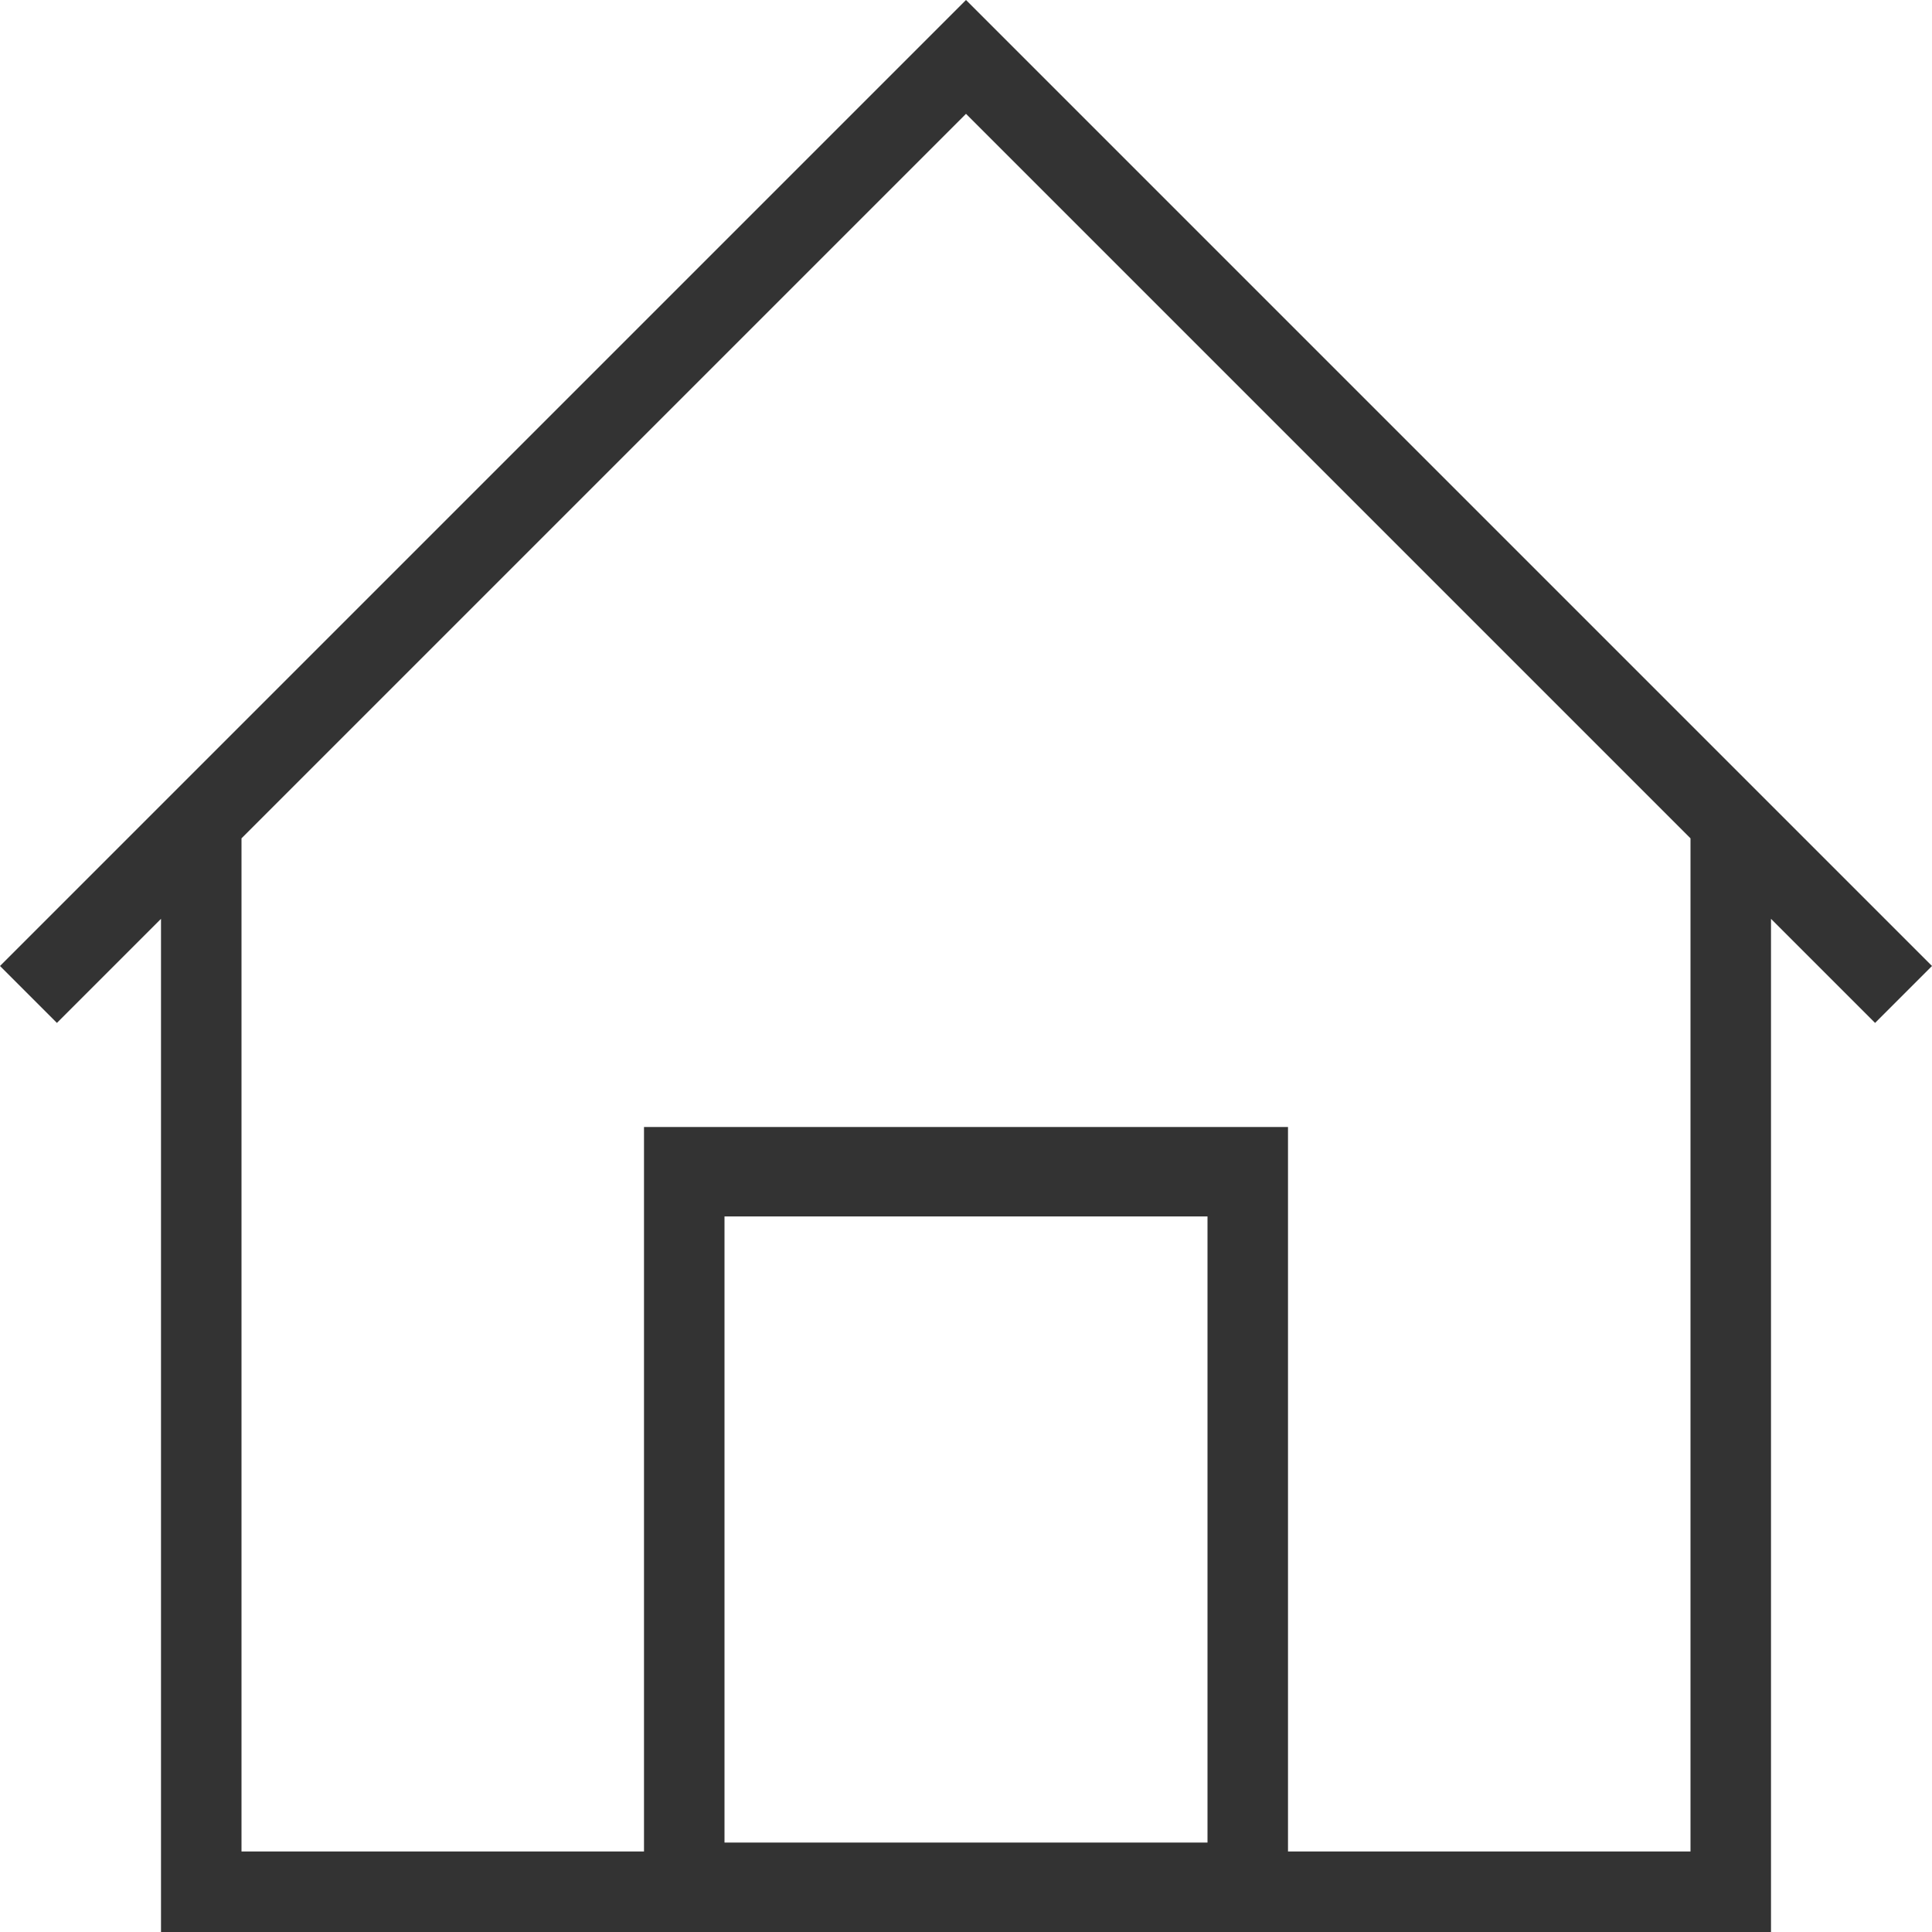 <svg width="24" height="24" viewBox="0 0 24 24" fill="none" xmlns="http://www.w3.org/2000/svg">
<g clip-path="url(#clip0_1_12)">
<path fill-rule="evenodd" clip-rule="evenodd" d="M22 11.414V24H2V11.414L0.707 12.707L0 12L12 0L24 12L23.293 12.707L22 11.414ZM16 23H21V10.414L12 1.414L3 10.414V23H8V14H16V23ZM15 15.111H9V22.889H15V15.111Z" fill="#333333"/>
</g>
<defs>
<clipPath id="clip0_1_12">
<rect width="24" height="24" fill="white"/>
</clipPath>
</defs>
</svg>
